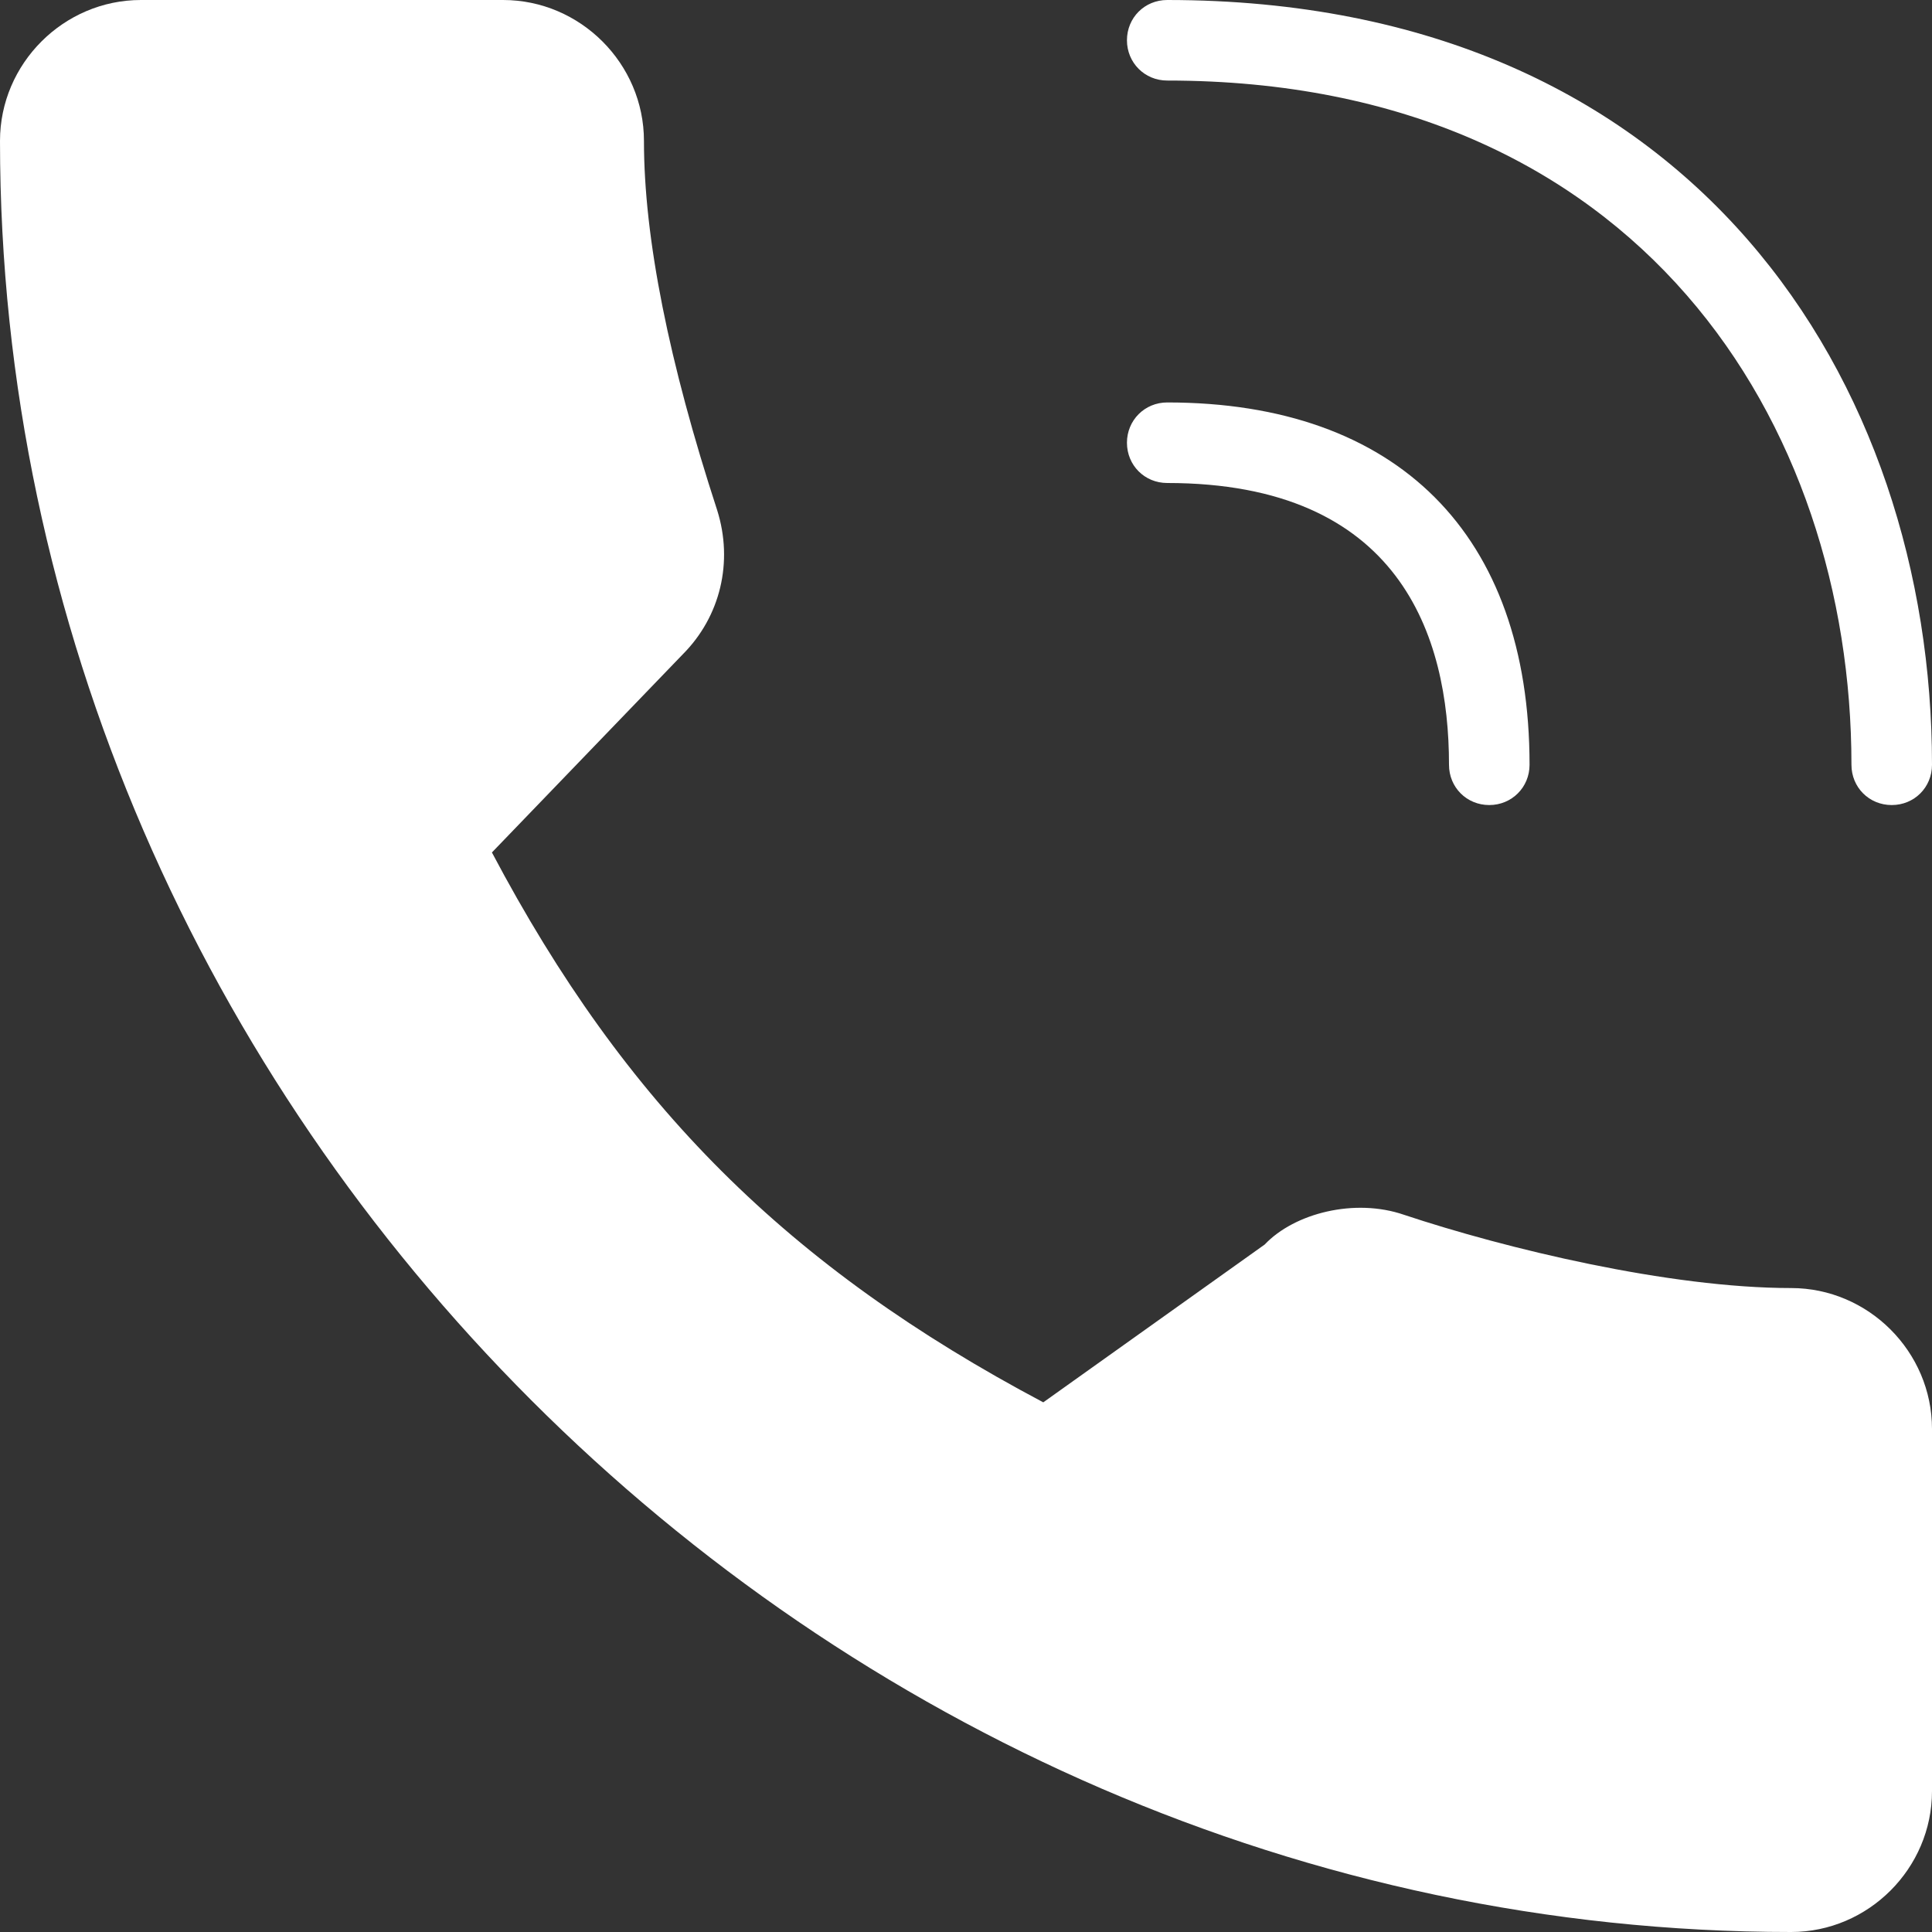 <svg width="13" height="13" viewBox="0 0 13 13" fill="none" xmlns="http://www.w3.org/2000/svg">
<rect x="0" y="0" width="13" height="13" fill="#333333" stroke="none"/>
<path d="M7.854 0.542C11.034 0.542 12.458 2.855 12.458 5.146C12.458 5.298 12.577 5.417 12.729 5.417C12.881 5.417 13 5.298 13 5.146C13 2.584 11.407 0 7.854 0C7.702 0 7.583 0.119 7.583 0.271C7.583 0.422 7.702 0.542 7.854 0.542Z" fill="white"/>
<path d="M7.854 3.25C9.419 3.25 9.75 4.279 9.75 5.146C9.75 5.298 9.869 5.417 10.021 5.417C10.172 5.417 10.292 5.298 10.292 5.146C10.292 3.597 9.403 2.708 7.854 2.708C7.702 2.708 7.583 2.828 7.583 2.979C7.583 3.131 7.702 3.25 7.854 3.25Z" fill="white"/>
<path d="M12.052 8.667C11.229 8.667 10.129 8.401 9.447 8.174C9.116 8.06 8.71 8.163 8.51 8.374L7.02 9.436C5.303 8.526 4.209 7.437 3.31 5.736L4.593 4.404C4.848 4.149 4.935 3.781 4.826 3.434C4.501 2.438 4.333 1.603 4.333 0.948C4.333 0.428 3.905 0 3.385 0H0.948C0.428 0 0 0.428 0 0.948C0 7.48 5.52 13 12.052 13C12.572 13 13 12.572 13 12.052V9.615C13 9.095 12.572 8.667 12.052 8.667Z" fill="white"/>
</svg>

